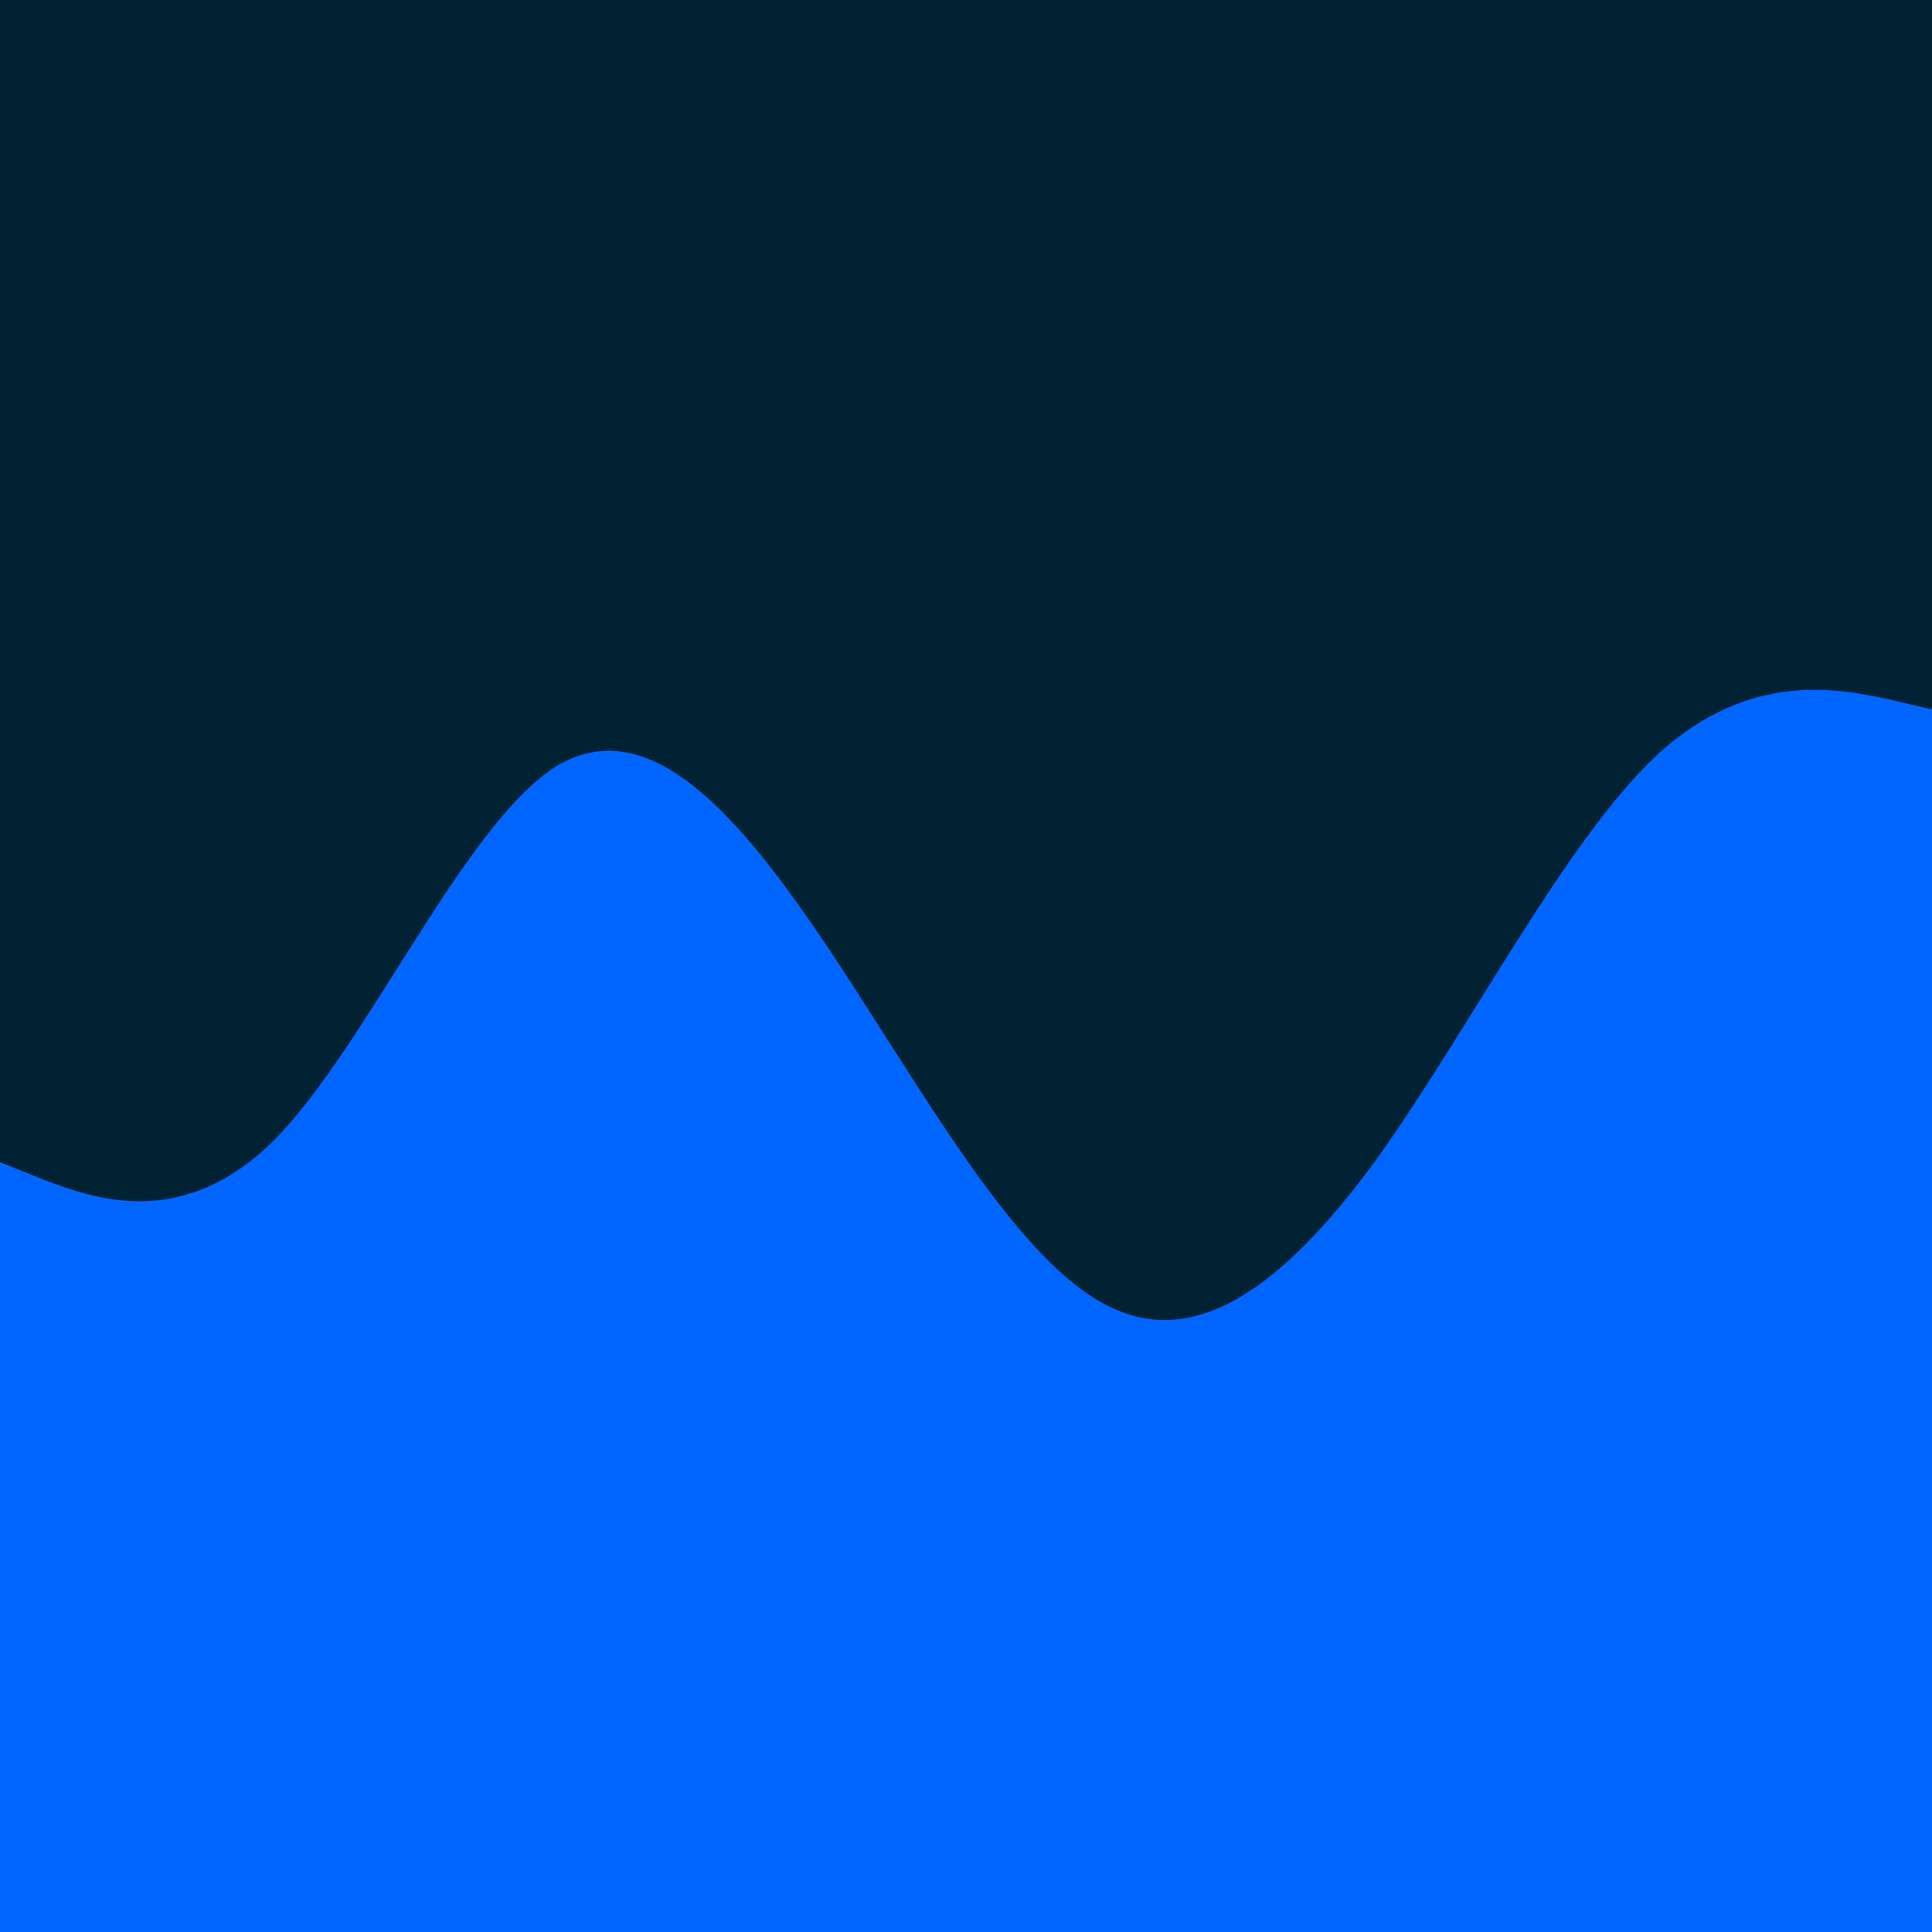 <svg id="visual" viewBox="0 0 128 128" width="128" height="128" xmlns="http://www.w3.org/2000/svg" xmlns:xlink="http://www.w3.org/1999/xlink" version="1.1"><rect x="0" y="0" width="128" height="128" fill="#002233"></rect><path d="M0 77L3 78.2C6 79.3 12 81.7 18.2 75.5C24.3 69.3 30.7 54.7 36.8 50.8C43 47 49 54 55 63C61 72 67 83 73 86.3C79 89.7 85 85.3 91.2 76.8C97.3 68.3 103.7 55.7 109.8 50C116 44.3 122 45.7 125 46.3L128 47L128 129L125 129C122 129 116 129 109.8 129C103.7 129 97.3 129 91.2 129C85 129 79 129 73 129C67 129 61 129 55 129C49 129 43 129 36.8 129C30.7 129 24.3 129 18.2 129C12 129 6 129 3 129L0 129Z" fill="#0066FF" stroke-linecap="round" stroke-linejoin="miter"></path></svg>